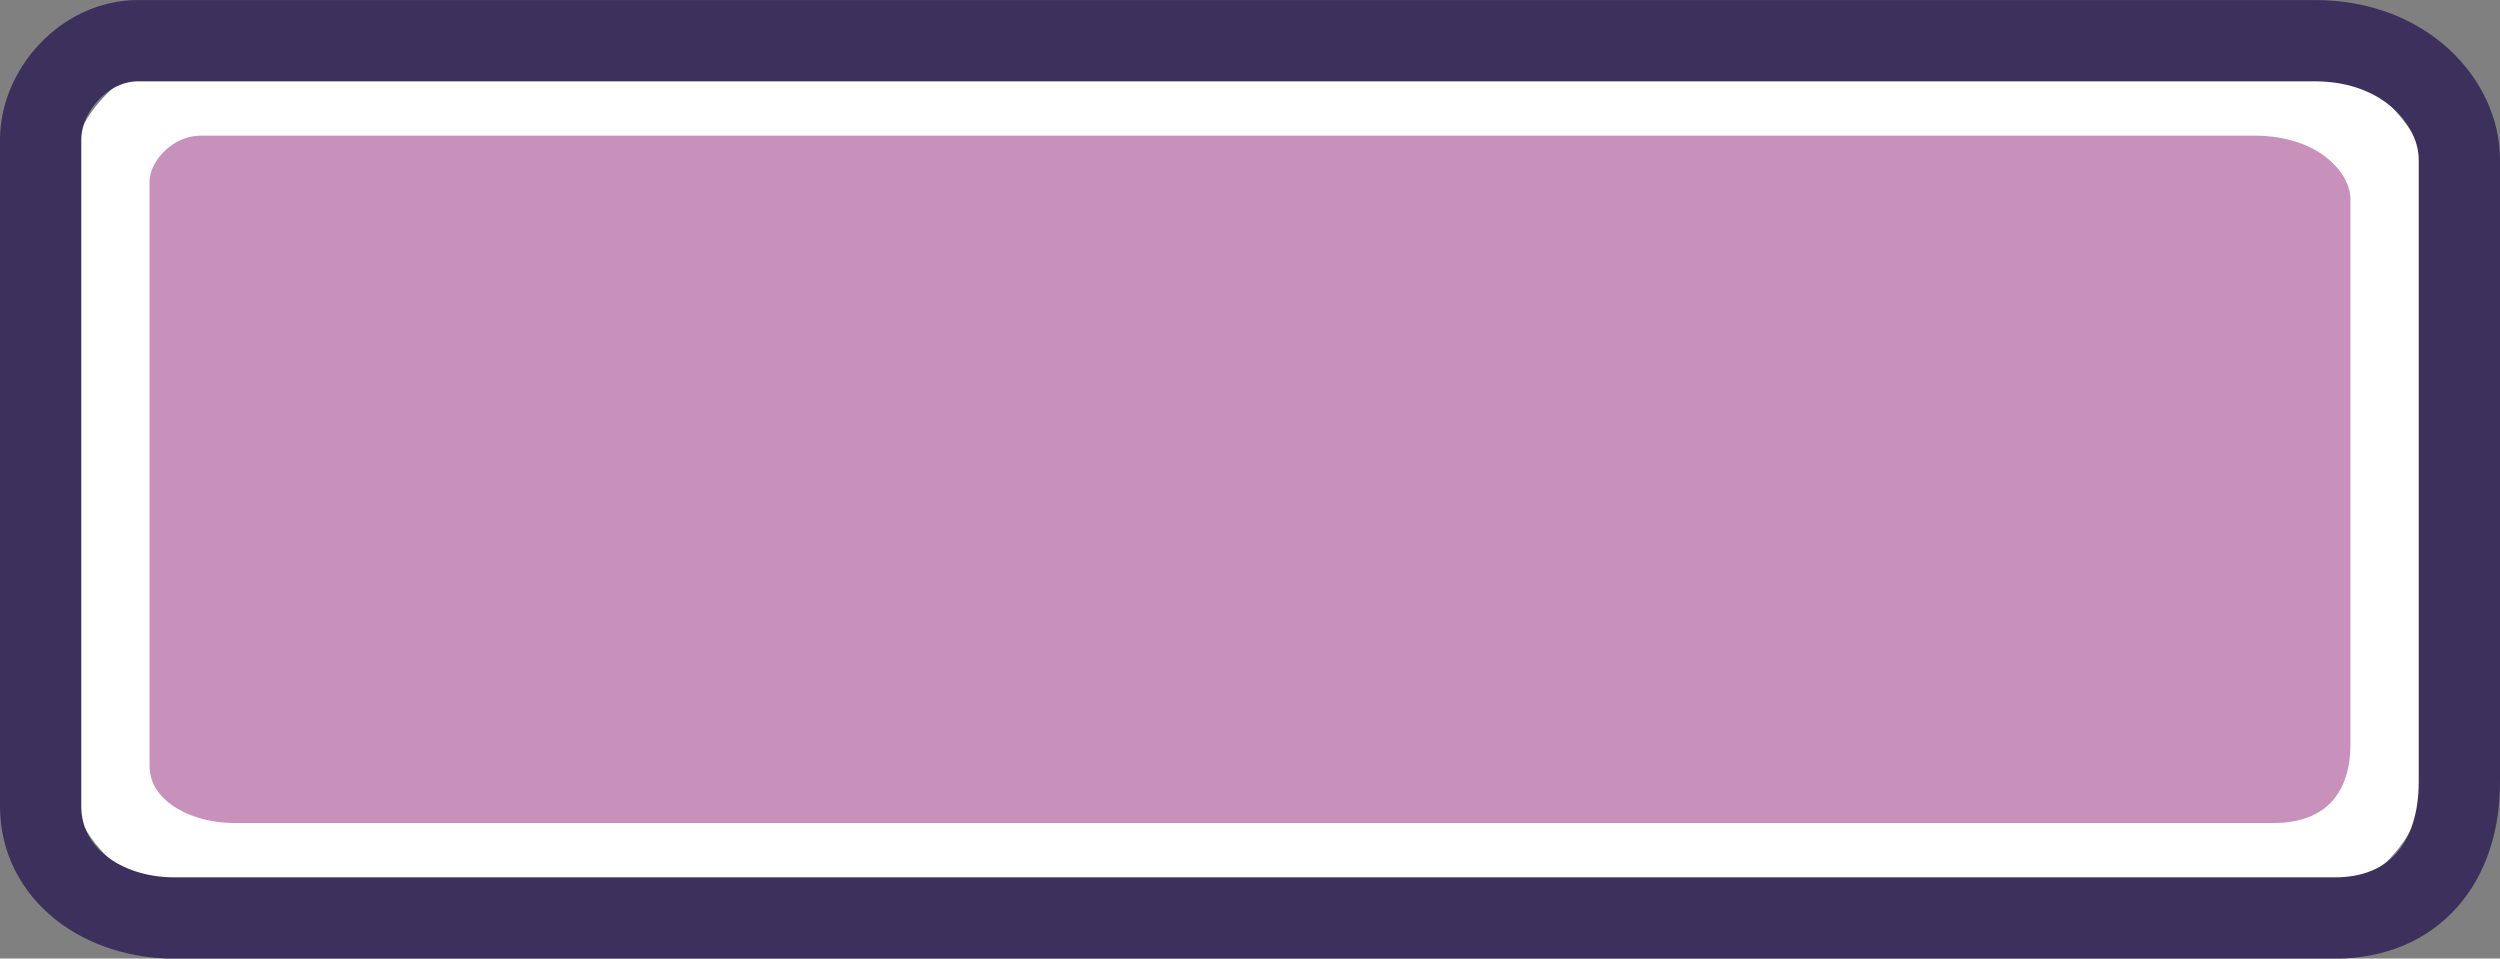 <svg version="1.1" xmlns="http://www.w3.org/2000/svg" xmlns:xlink="http://www.w3.org/1999/xlink" width="61.512" height="23.585" viewBox="0,0,61.512,23.585"><rect x="0" y="0" width="61.512" height="23.585" fill="#808080" stroke="none"/><g transform="translate(-209.244,-168.207)"><g data-paper-data="{&quot;isPaintingLayer&quot;:true}" fill-rule="nonzero" stroke-width="2" stroke-linecap="butt" stroke-linejoin="miter" stroke-miterlimit="10" stroke-dasharray="" stroke-dashoffset="0" style="mix-blend-mode: normal"><path d="M211.924,187.047c0,-4.1 0,-12.203 0,-14.371c0,-1.047 1.01,-2.131 2.261,-2.131c5.123,0 39.554,0 50.534,0c2.113,0 3.357,1.34 3.357,2.564c0,2.167 0,9.33 0,13.419c0,1.744 -1.063,2.929 -2.891,2.929c-10.217,0 -44.32,0 -50.161,0c-1.665,0 -3.1,-0.952 -3.1,-2.409z" fill="#c791bc" stroke="#ffffff"/><path d="M210.244,171.64c0,-1.196 1.071,-2.432 2.397,-2.432c5.429,0 41.921,0 53.557,0c2.239,0 3.558,1.529 3.558,2.927c0,2.474 0,10.649 0,15.316c0,1.99 -1.127,3.343 -3.064,3.343c-10.828,0 -46.972,0 -53.162,0c-1.764,0 -3.286,-1.086 -3.286,-2.75c0,0 -0,-13.928 -0,-16.403z" fill="none" stroke="#3c305c"/></g></g></svg><!--rotationCenter:30.756100000000004:11.792655000000025-->